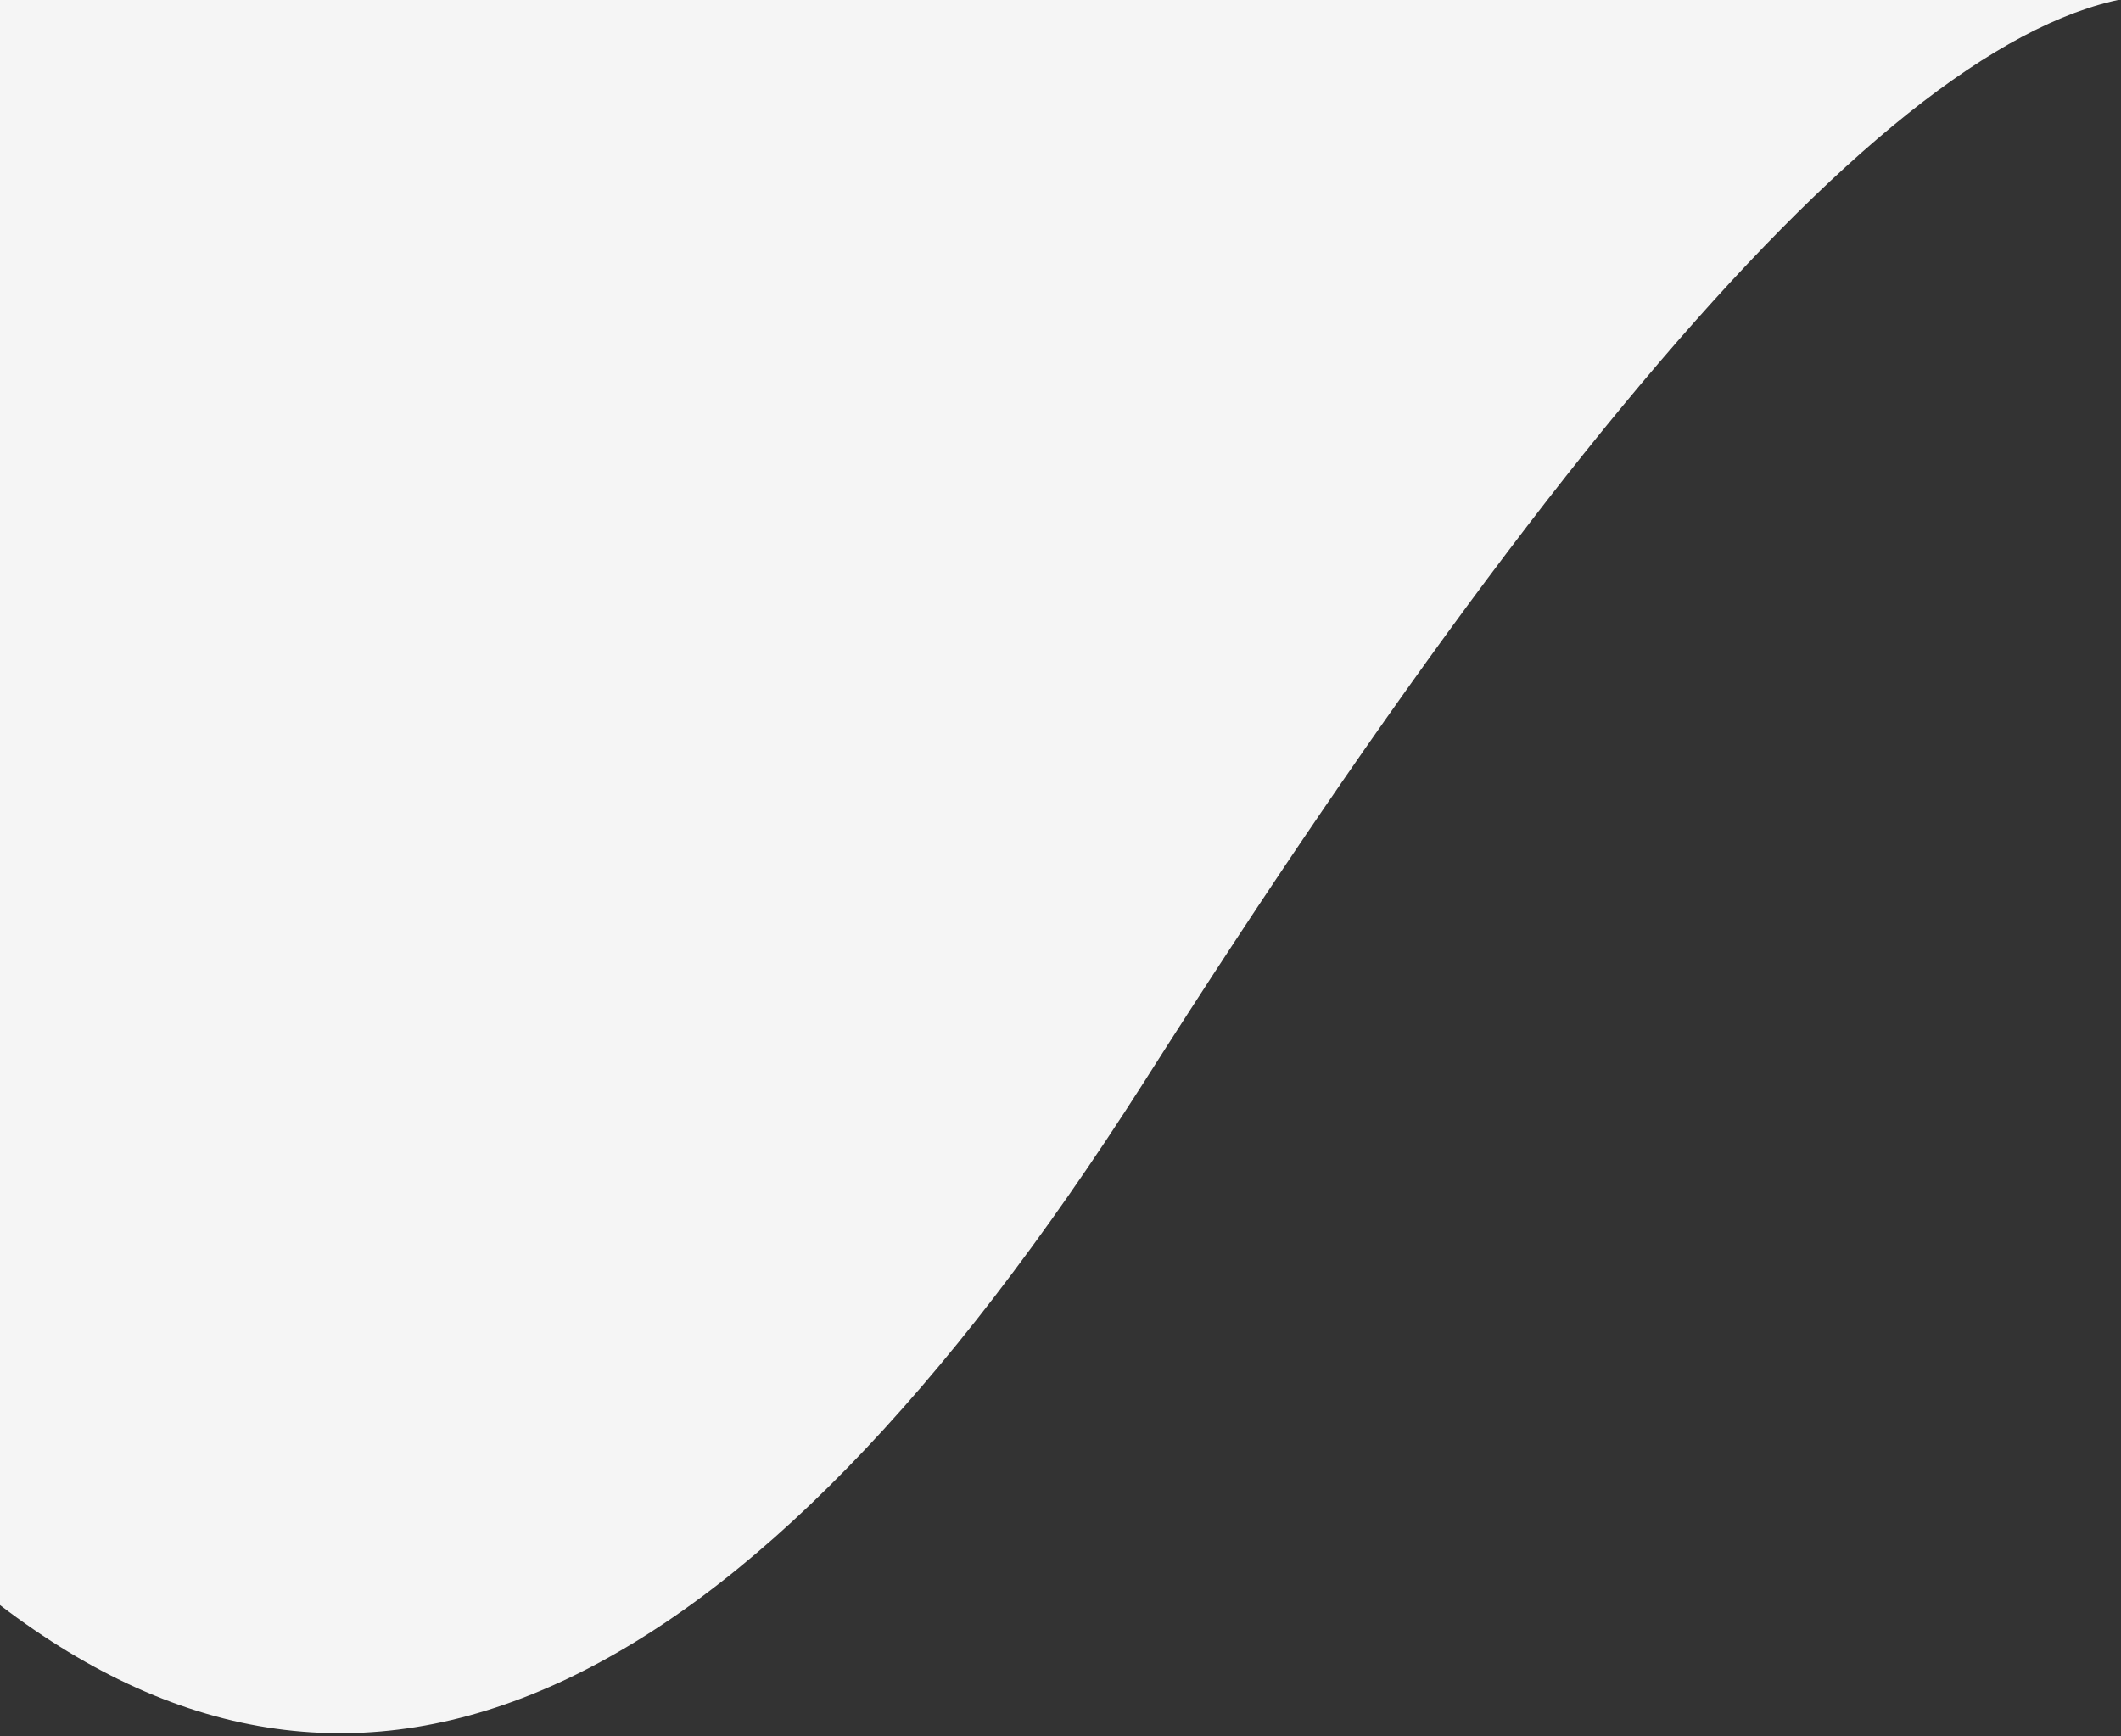 <?xml version="1.0" encoding="UTF-8"?>
<svg width="628px" height="514px" viewBox="0 0 628 514" version="1.1" xmlns="http://www.w3.org/2000/svg" xmlns:xlink="http://www.w3.org/1999/xlink">
    <rect x="0" y="0" width="628" height="514" fill="#333333" stroke="none"/>
    <!-- Generator: Sketch 50.2 (55047) - http://www.bohemiancoding.com/sketch -->
    <title>Path 3</title>
    <desc>Created with Sketch.</desc>
    <defs></defs>
    <g id="Page-1" stroke="none" stroke-width="1" fill="none" fill-rule="evenodd">
        <g id="second-mockup" fill="#f5f5f5">
            <path d="M1.36378539e-14,475.188 C107.583,557.448 220.427,505.937 338.531,320.653 C484.693,90.495 590.229,-16.389 655.141,1.84297022e-14 L0,5.70654635e-14 L1.36378539e-14,475.188 Z" id="Path-3"></path>
        </g>
    </g>
</svg>